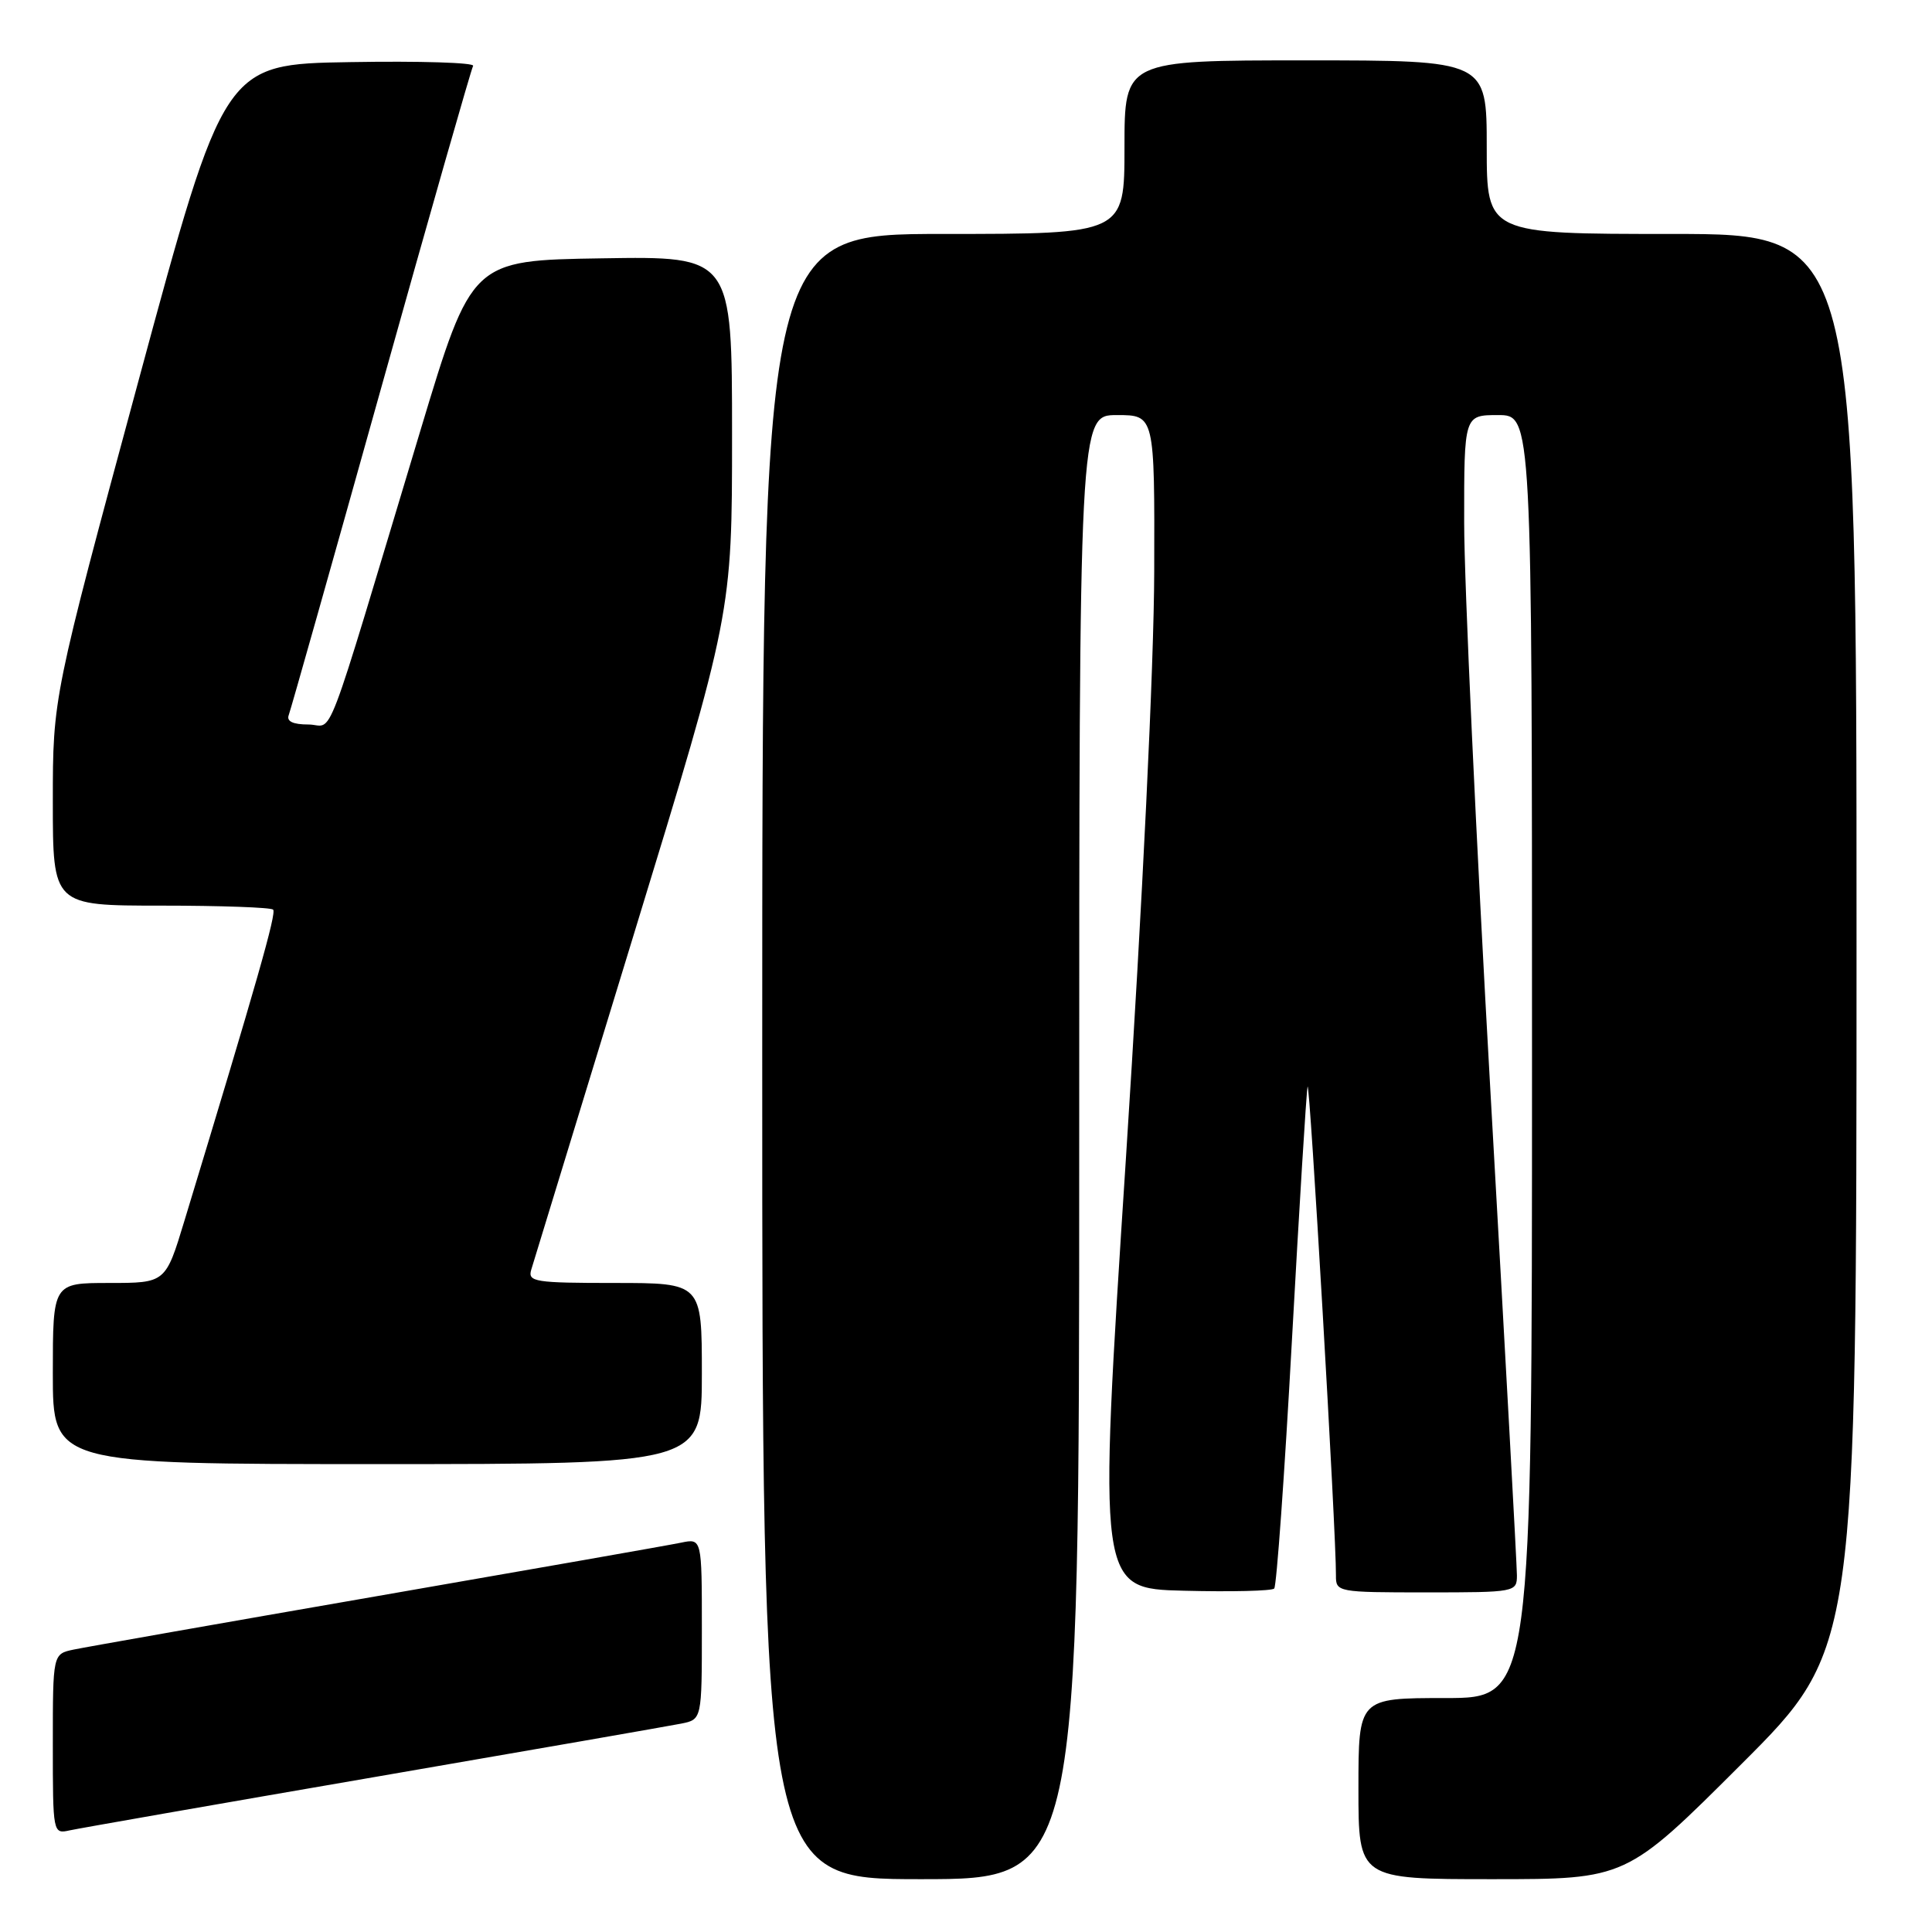 <?xml version="1.0" encoding="UTF-8" standalone="no"?>
<!DOCTYPE svg PUBLIC "-//W3C//DTD SVG 1.1//EN" "http://www.w3.org/Graphics/SVG/1.1/DTD/svg11.dtd" >
<svg xmlns="http://www.w3.org/2000/svg" xmlns:xlink="http://www.w3.org/1999/xlink" version="1.1" viewBox="0 0 256 256">
 <g >
 <path fill="currentColor"
d=" M 143.00 152.00 C 143.00 55.00 143.00 55.00 148.00 55.00 C 153.00 55.00 153.00 55.00 152.94 75.75 C 152.91 88.08 151.38 119.63 149.19 153.50 C 145.49 210.50 145.49 210.50 156.88 210.78 C 163.14 210.94 168.52 210.81 168.84 210.49 C 169.15 210.18 170.21 195.43 171.18 177.71 C 172.16 159.99 173.09 144.82 173.26 144.00 C 173.53 142.64 177.07 203.45 177.02 208.75 C 177.00 210.96 177.22 211.00 189.00 211.00 C 200.79 211.00 201.00 210.96 201.00 208.74 C 201.00 207.50 199.43 178.81 197.51 144.99 C 195.59 111.17 194.01 77.09 194.01 69.25 C 194.00 55.00 194.00 55.00 198.50 55.00 C 203.00 55.00 203.00 55.00 203.00 140.00 C 203.00 225.00 203.00 225.00 191.50 225.00 C 180.00 225.00 180.00 225.00 180.00 237.00 C 180.00 249.00 180.00 249.00 197.74 249.00 C 215.48 249.00 215.48 249.00 230.74 233.76 C 246.00 218.52 246.00 218.52 246.00 124.76 C 246.00 31.00 246.00 31.00 221.50 31.00 C 197.00 31.00 197.00 31.00 197.00 19.50 C 197.00 8.00 197.00 8.00 173.00 8.00 C 149.00 8.00 149.00 8.00 149.00 19.50 C 149.00 31.00 149.00 31.00 125.00 31.00 C 101.00 31.00 101.00 31.00 101.00 140.00 C 101.00 249.00 101.00 249.00 122.00 249.00 C 143.00 249.00 143.00 249.00 143.00 152.00 Z  M 49.50 235.49 C 70.40 231.89 88.74 228.69 90.25 228.39 C 93.00 227.84 93.00 227.84 93.00 215.84 C 93.00 203.84 93.00 203.84 90.25 204.41 C 88.74 204.73 70.62 207.91 50.00 211.49 C 29.38 215.07 11.26 218.26 9.75 218.58 C 7.00 219.16 7.00 219.16 7.00 231.10 C 7.00 242.96 7.01 243.03 9.25 242.53 C 10.49 242.26 28.60 239.09 49.50 235.49 Z  M 93.00 182.00 C 93.00 170.00 93.00 170.00 81.43 170.00 C 70.88 170.00 69.91 169.85 70.39 168.25 C 70.68 167.29 76.78 147.33 83.96 123.89 C 97.00 81.28 97.00 81.28 97.00 57.62 C 97.00 33.95 97.00 33.95 79.75 34.23 C 62.50 34.50 62.50 34.50 55.72 57.00 C 42.56 100.71 44.35 96.00 40.86 96.00 C 38.81 96.00 37.94 95.58 38.26 94.75 C 38.52 94.06 44.02 74.60 50.48 51.50 C 56.94 28.40 62.44 9.15 62.69 8.73 C 62.94 8.30 55.62 8.07 46.42 8.23 C 29.70 8.50 29.70 8.50 18.35 50.46 C 7.00 92.42 7.00 92.42 7.00 106.21 C 7.00 120.00 7.00 120.00 21.33 120.00 C 29.22 120.00 35.90 120.24 36.19 120.53 C 36.66 120.99 34.06 130.09 24.44 161.75 C 21.94 170.00 21.94 170.00 14.47 170.00 C 7.00 170.00 7.00 170.00 7.00 182.00 C 7.00 194.00 7.00 194.00 50.00 194.00 C 93.00 194.00 93.00 194.00 93.00 182.00 Z "/>
</g>
</svg>